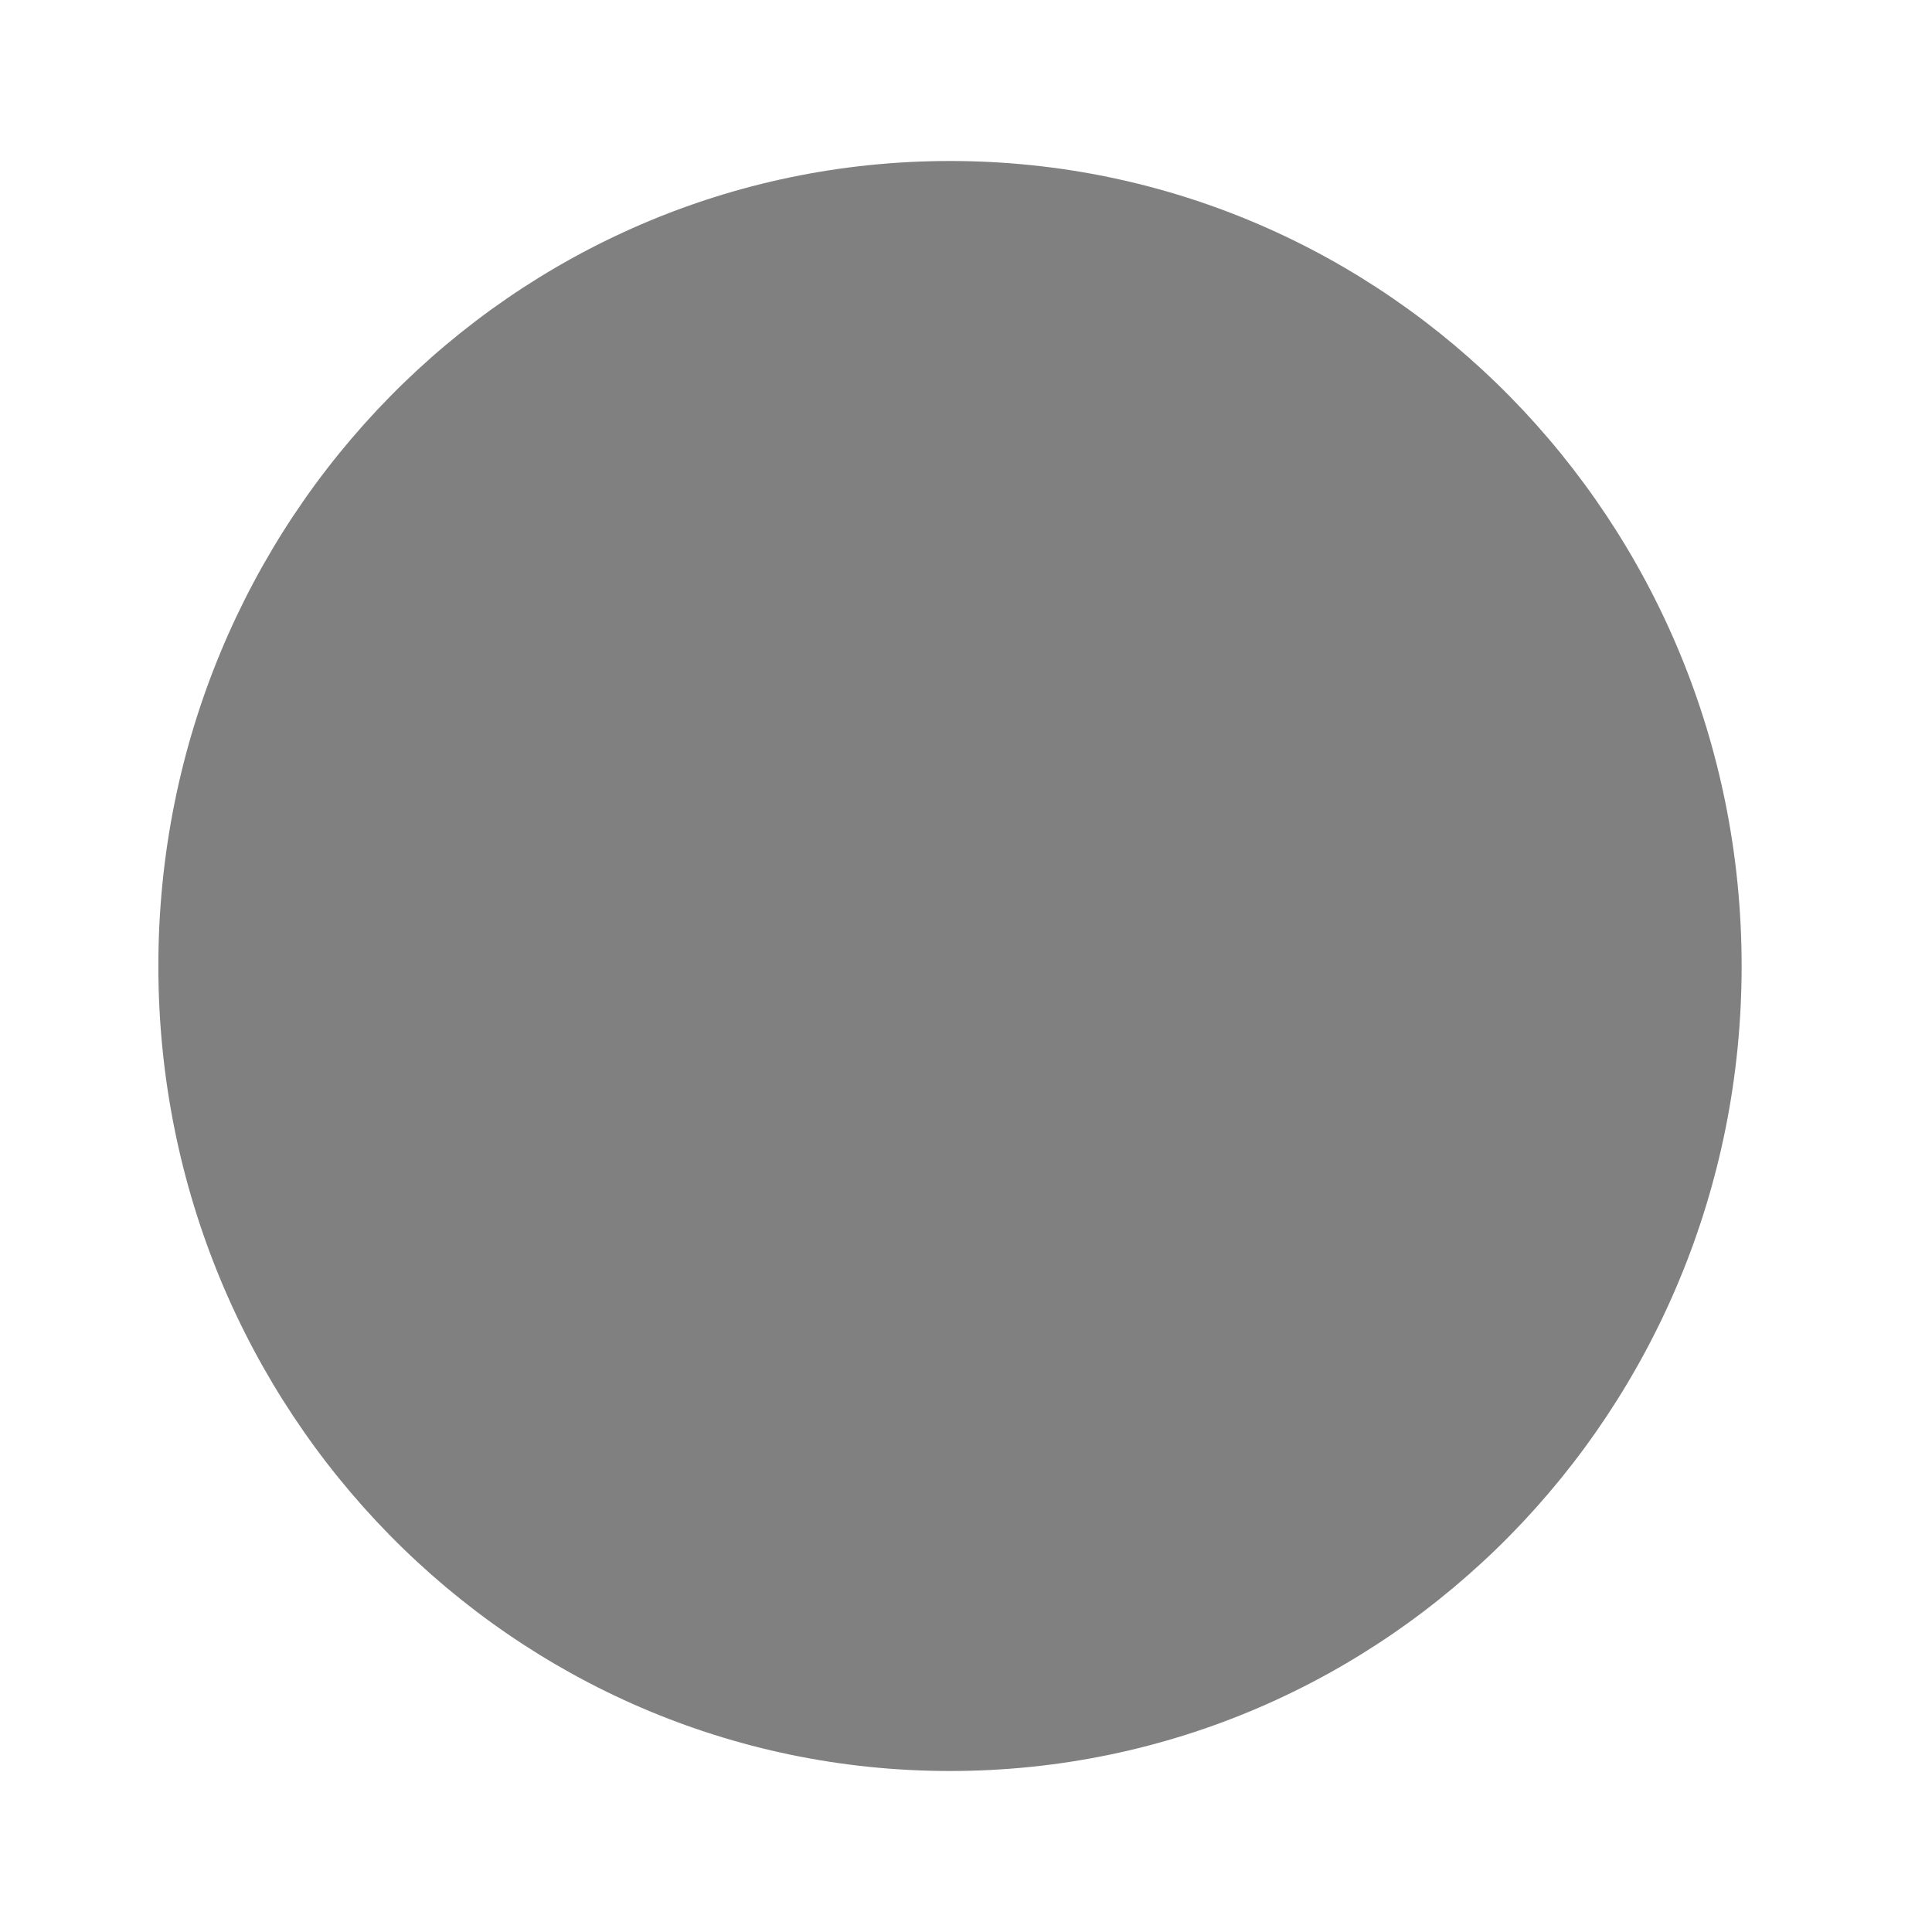 <svg width="10" height="10" viewBox="0 0 30 30" fill="none" xmlns="http://www.w3.org/2000/svg">
<path d="M14.752 2.5C7.953 2.5 2.459 8.088 2.459 15C2.459 21.913 7.953 27.5 14.752 27.5C21.549 27.5 27.044 21.913 27.044 15C27.044 8.088 21.549 2.5 14.752 2.5Z" fill="grey"/>
</svg>

